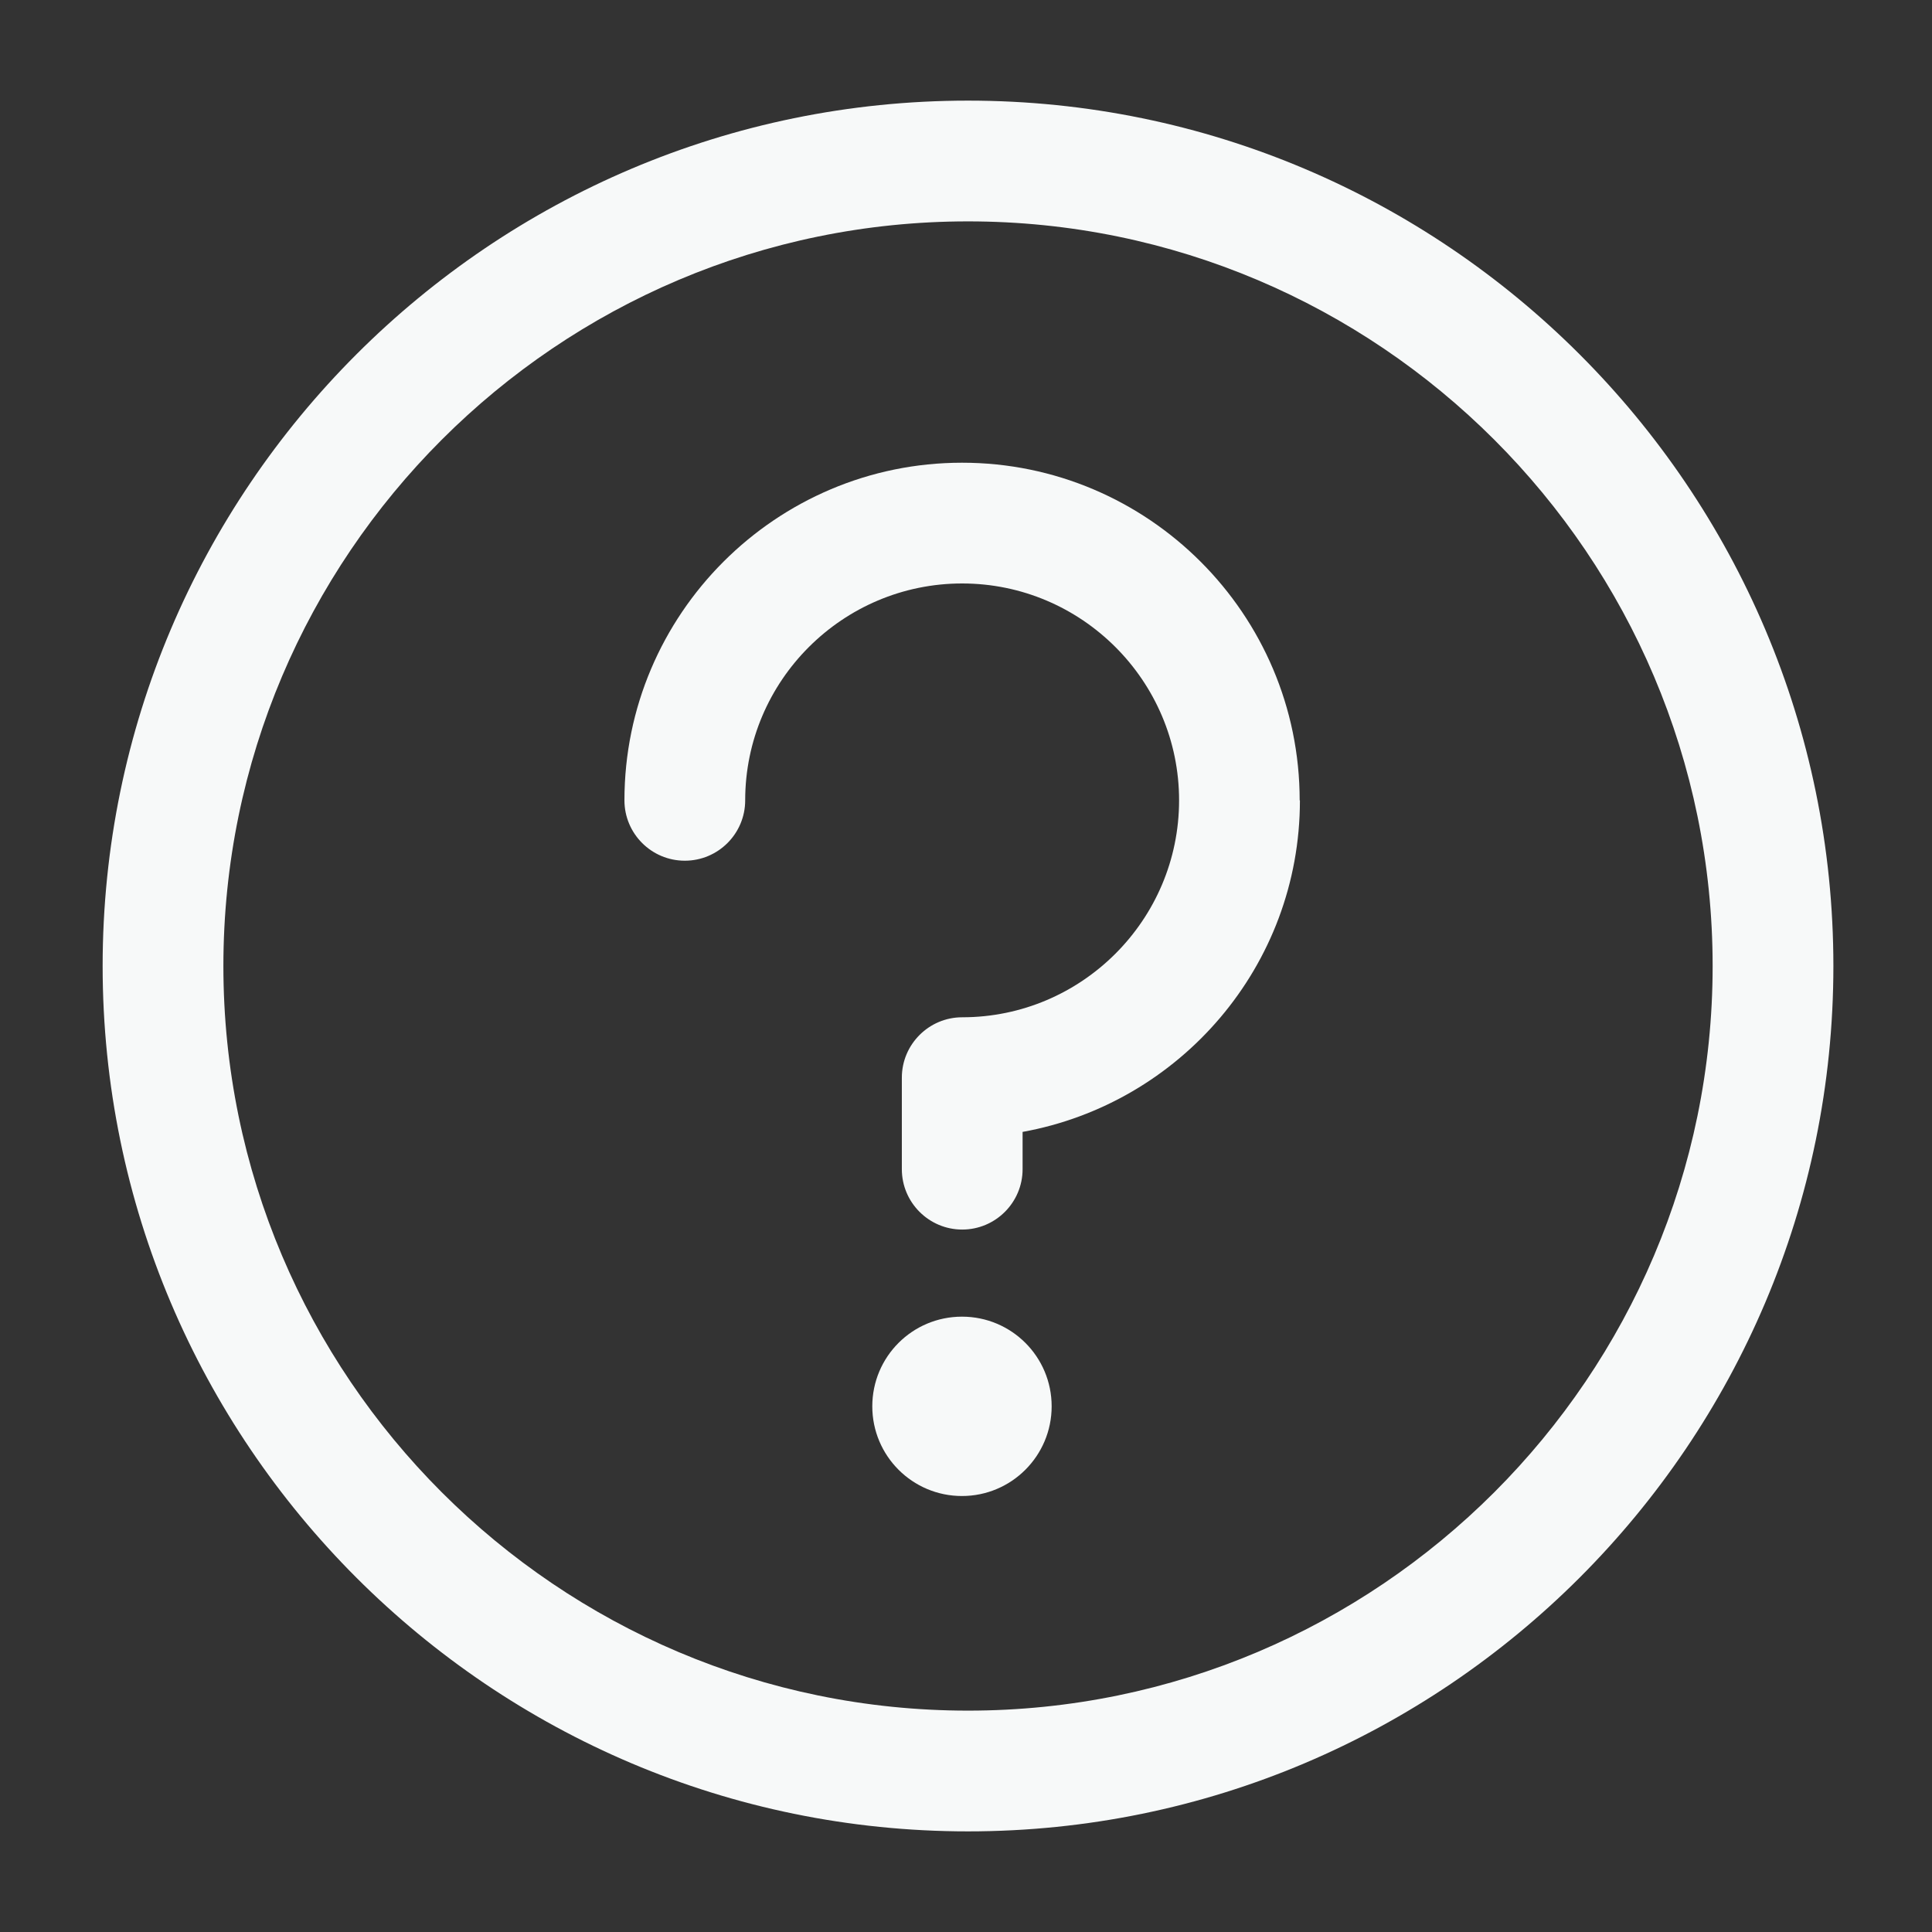 <svg xmlns:xlink="http://www.w3.org/1999/xlink" xmlns="http://www.w3.org/2000/svg" viewBox="0 0 24 24" aria-hidden="true" class="r-vlxjld r-4qtqp9 r-yyyyoo r-1q142lx r-1xvli5t r-1b7u577 r-dnmrzs r-bnwqim r-1plcrui r-lrvibr" data-testid="icon" width="24"  height="24" ><rect x="0" y="0" width="24" height="24" fill="#333333" stroke="none"/><g fill="#F7F9F9"><path d="M12.025 22.75c-5.928 0-10.75-4.822-10.75-10.75S6.098 1.25 12.025 1.25 22.775 6.072 22.775 12s-4.822 10.75-10.75 10.75zm0-20c-5.1 0-9.25 4.15-9.25 9.25s4.15 9.25 9.25 9.25 9.25-4.15 9.25-9.25-4.15-9.25-9.25-9.25z" fill="#F7F9F9"></path><path d="M13.064 17.47c0-.616-.498-1.114-1.114-1.114-.616 0-1.114.498-1.114 1.114 0 .615.498 1.114 1.114 1.114.616 0 1.114-.5 1.114-1.114zm3.081-7.528c0-2.312-1.882-4.194-4.194-4.194-2.312 0-4.194 1.882-4.194 4.194 0 .414.336.75.75.75s.75-.336.75-.75c0-1.485 1.21-2.694 2.695-2.694 1.486 0 2.695 1.21 2.695 2.694 0 1.486-1.21 2.695-2.694 2.695-.413 0-.75.336-.75.75v1.137c0 .414.337.75.75.75s.75-.336.75-.75v-.463c1.955-.354 3.445-2.06 3.445-4.118z" fill="#F7F9F9"></path></g></svg>